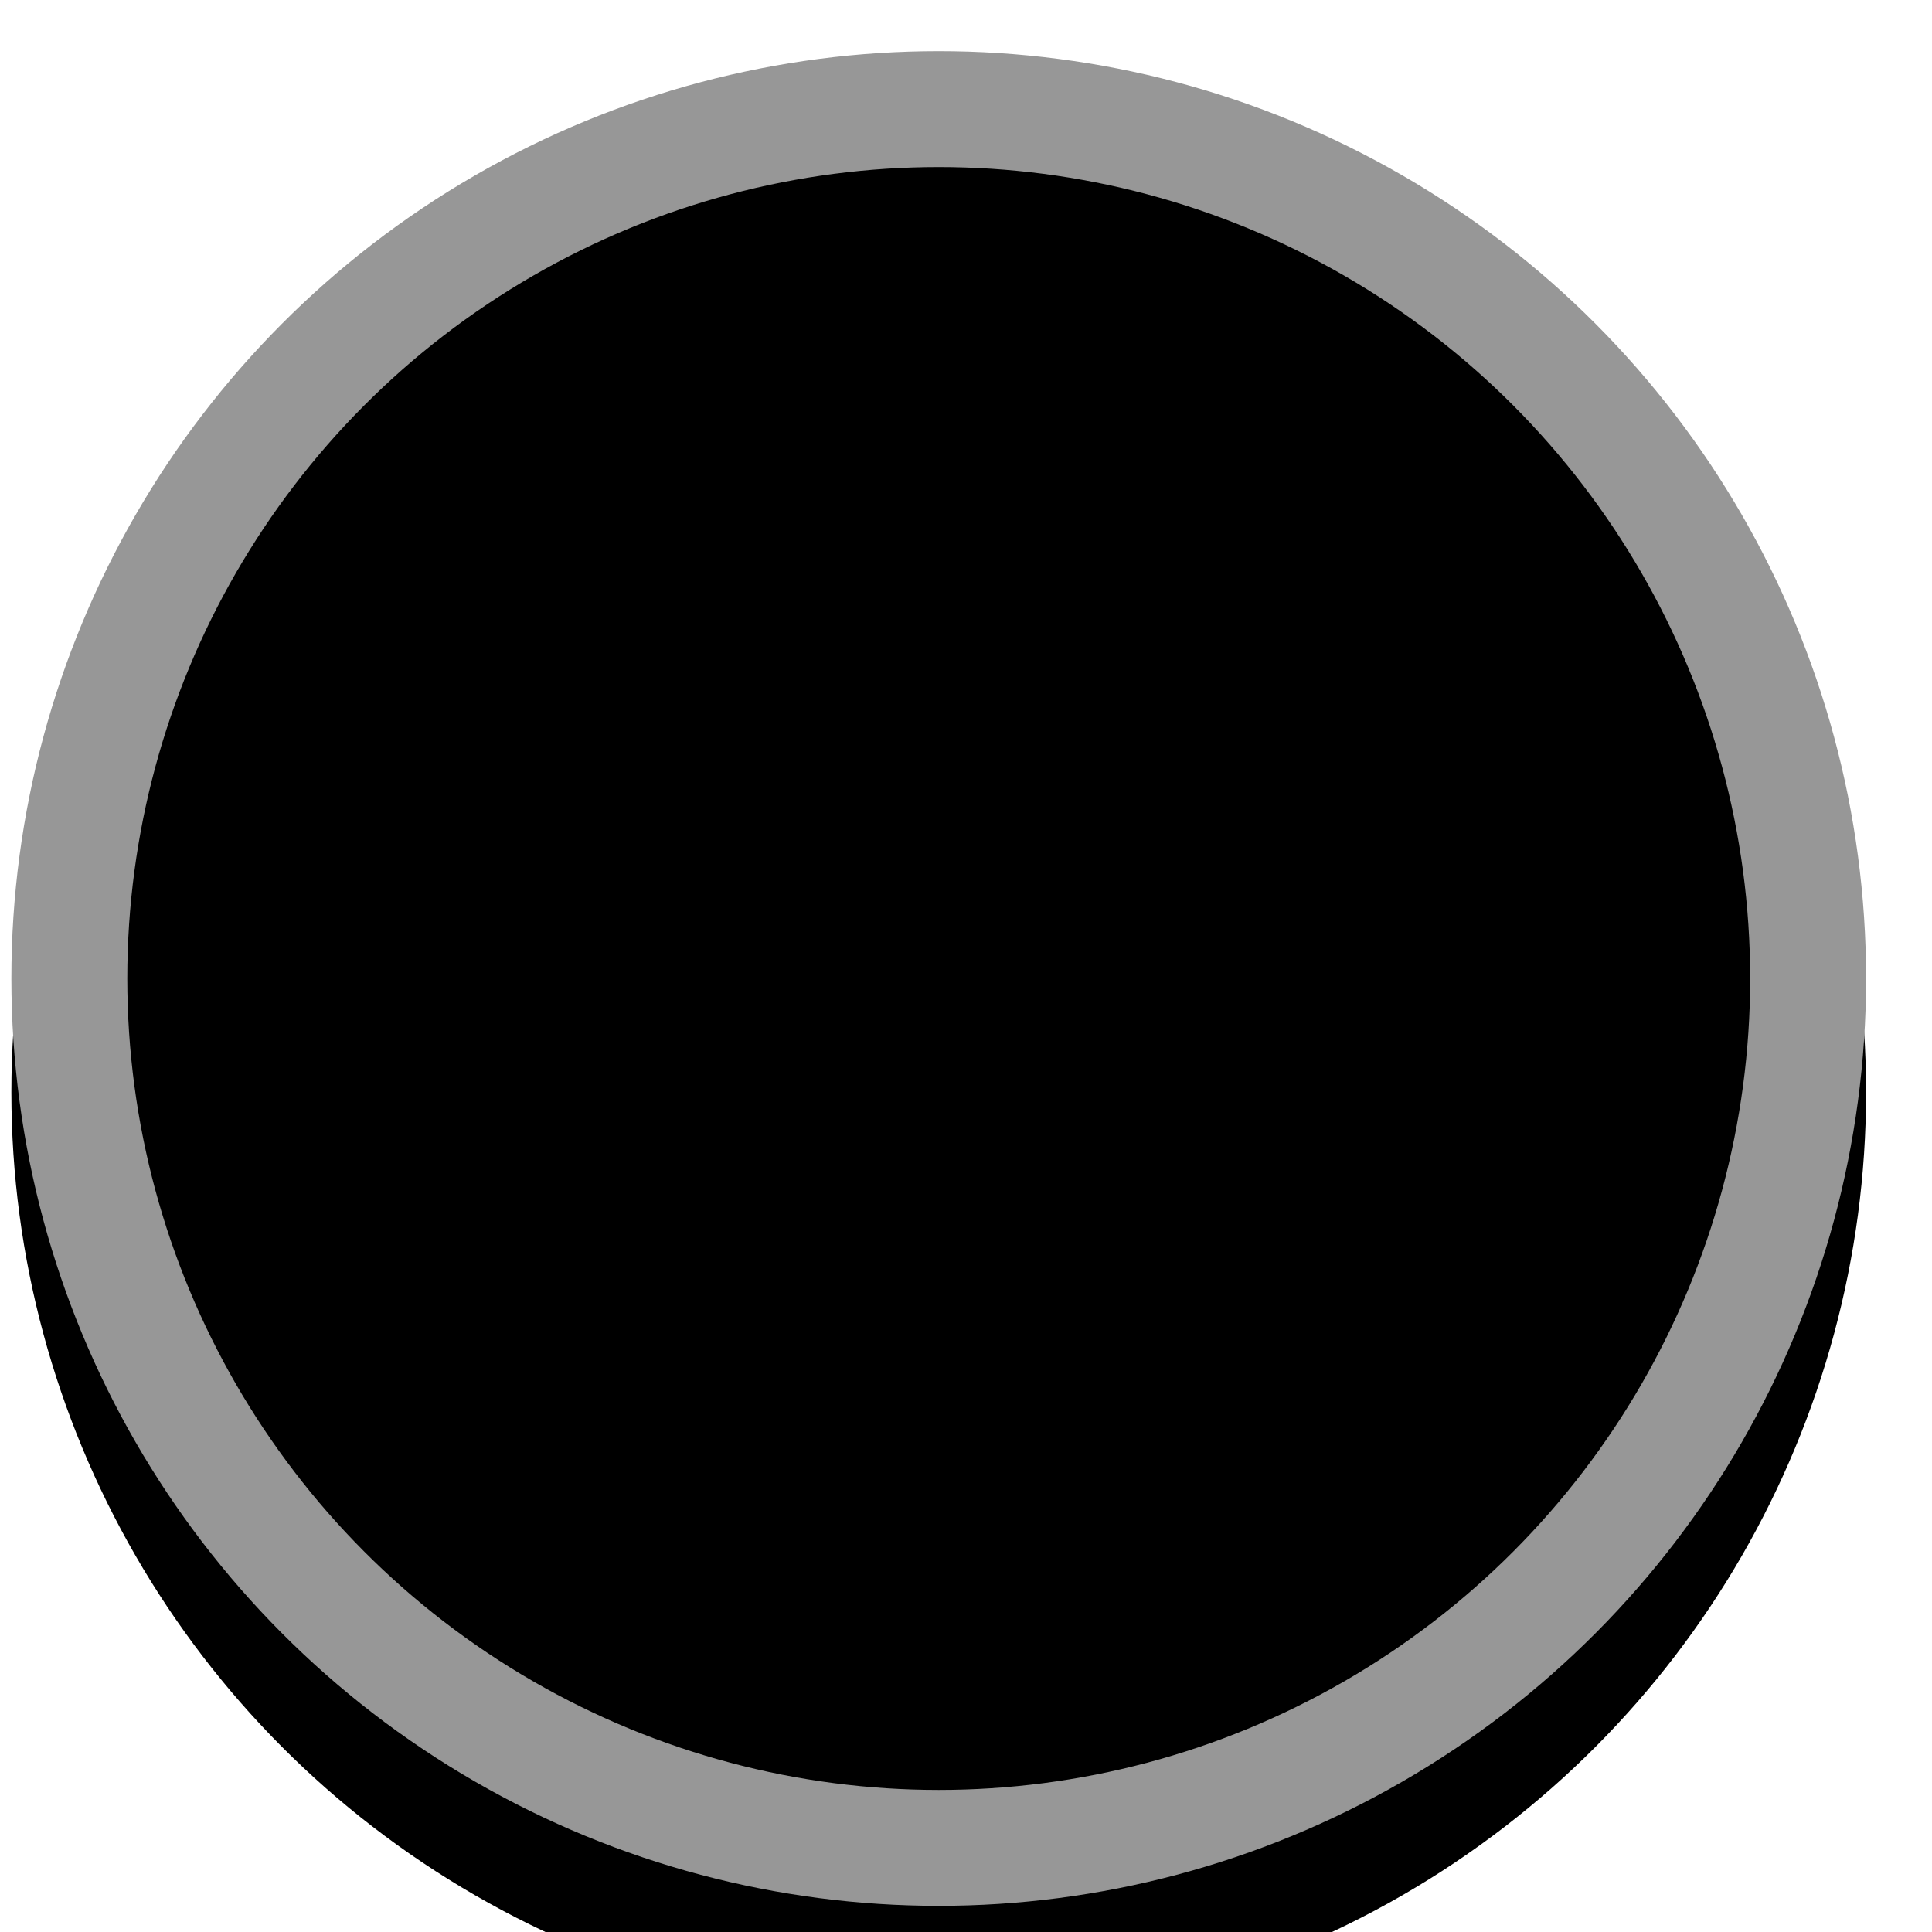<?xml version="1.0" encoding="UTF-8"?>
<svg width="17px" height="17px" viewBox="0 0 17 17" version="1.1" xmlns="http://www.w3.org/2000/svg" xmlns:xlink="http://www.w3.org/1999/xlink">
    <!-- Generator: Sketch 51.2 (57519) - http://www.bohemiancoding.com/sketch -->
    <title>Radio Background</title>
    <desc>Created with Sketch.</desc>
    <defs>
        <circle id="path-1" cx="8.16" cy="12.41" r="8.16"></circle>
        <filter x="-12.3%" y="-12.3%" width="124.5%" height="124.5%" filterUnits="objectBoundingBox" id="filter-2">
            <feGaussianBlur stdDeviation="1.5" in="SourceAlpha" result="shadowBlurInner1"></feGaussianBlur>
            <feOffset dx="0" dy="1" in="shadowBlurInner1" result="shadowOffsetInner1"></feOffset>
            <feComposite in="shadowOffsetInner1" in2="SourceAlpha" operator="arithmetic" k2="-1" k3="1" result="shadowInnerInner1"></feComposite>
            <feColorMatrix values="0 0 0 0 0   0 0 0 0 0   0 0 0 0 0  0 0 0 0.5 0" type="matrix" in="shadowInnerInner1"></feColorMatrix>
        </filter>
    </defs>
    <g id="Page-1" stroke="none" stroke-width="1" fill="none" fill-rule="evenodd">
        <g id="Essay-Review---General-Page" transform="translate(-766, -2543)">
            <g id="Form2" transform="translate(91, 2221)">
                <g id="Form" transform="translate(0, 70)">
                    <g id="Turnaround-time" transform="translate(636, 0)">
                        <g id="650w-copy" transform="translate(39.1, 248.2)">
                            <g id="Radio-Background">
                                <use fill="#FFFFFF" fill-rule="evenodd" xlink:href="#path-1"></use>
                                <use fill="black" fill-opacity="1" filter="url(#filter-2)" xlink:href="#path-1"></use>
                                <circle stroke="#979797" stroke-width="1.02" stroke-linejoin="square" cx="8.16" cy="12.41" r="7.65"></circle>
                            </g>
                        </g>
                    </g>
                </g>
            </g>
        </g>
    </g>
</svg>